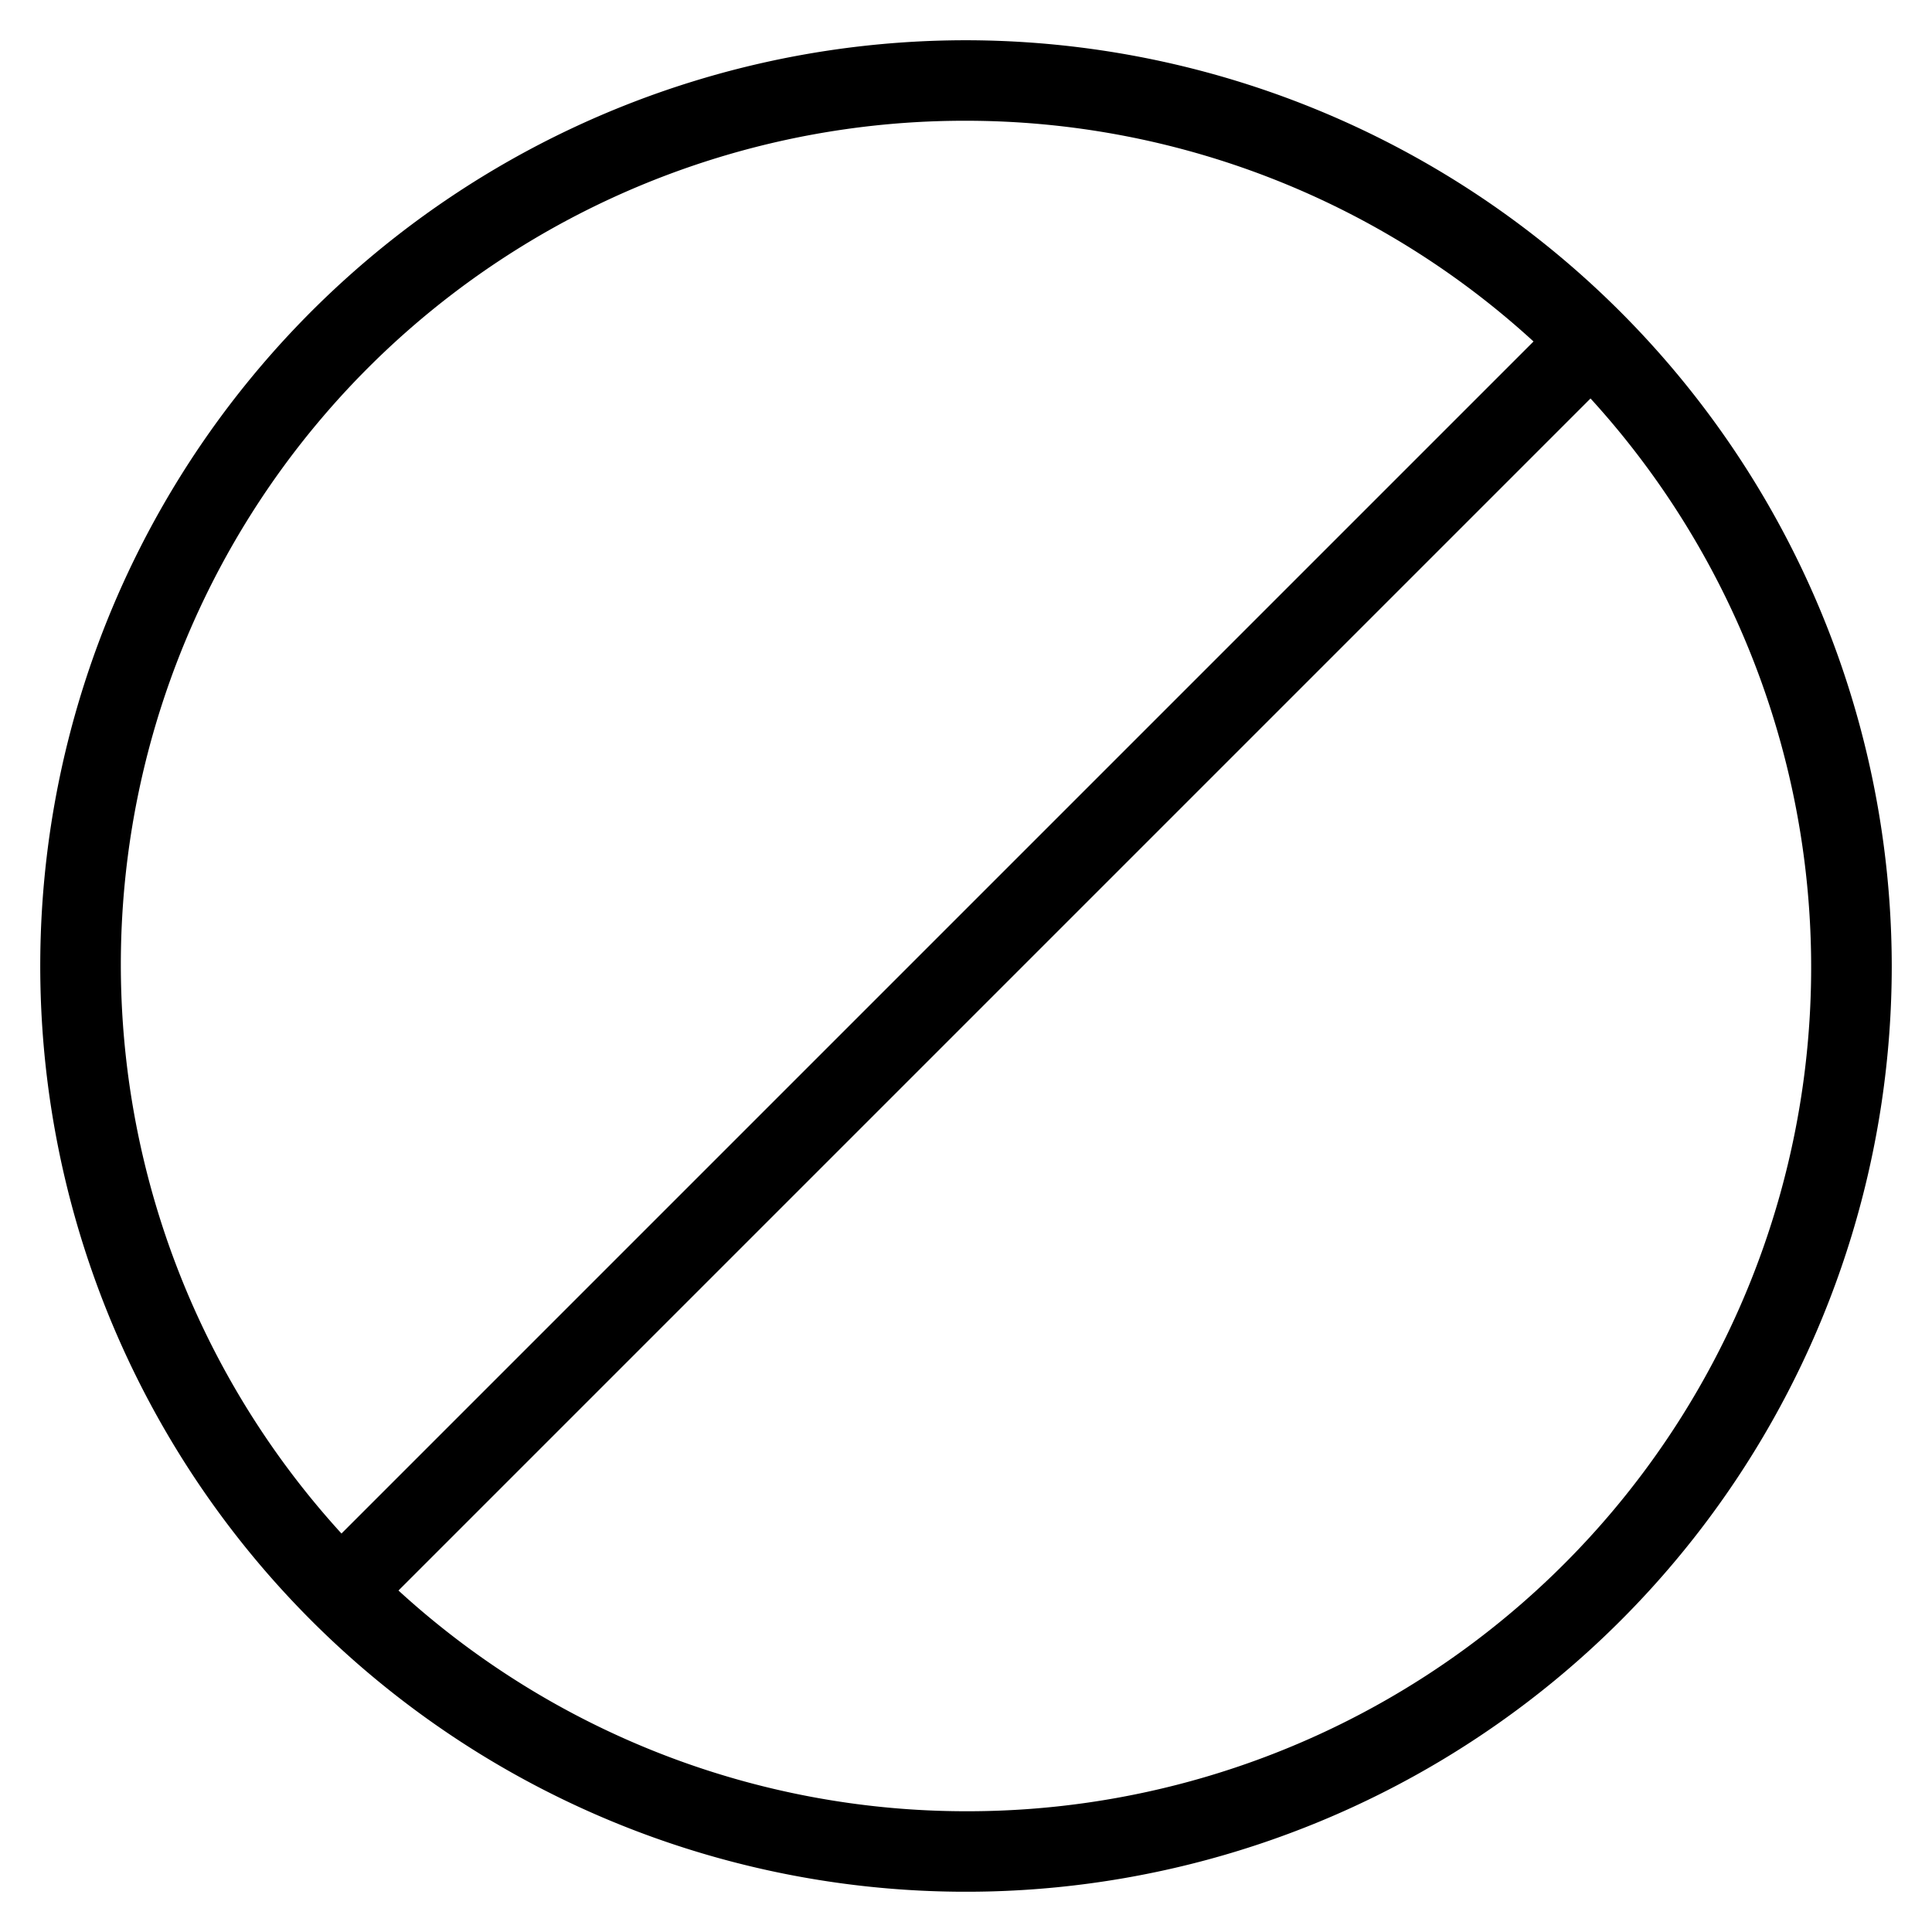 <svg xmlns="http://www.w3.org/2000/svg" viewBox="0 0 48 48">
  <title>block</title>
  <g id="block">
    <path d="M24,1A23,23,0,1,0,47,24,23.026,23.026,0,0,0,24,1Zm0,2A20.894,20.894,0,0,1,38.1,8.484L8.484,38.1A20.965,20.965,0,0,1,24,3Zm0,42A20.894,20.894,0,0,1,9.9,39.516L39.516,9.9A20.965,20.965,0,0,1,24,45Z"/>
  </g>
</svg>
